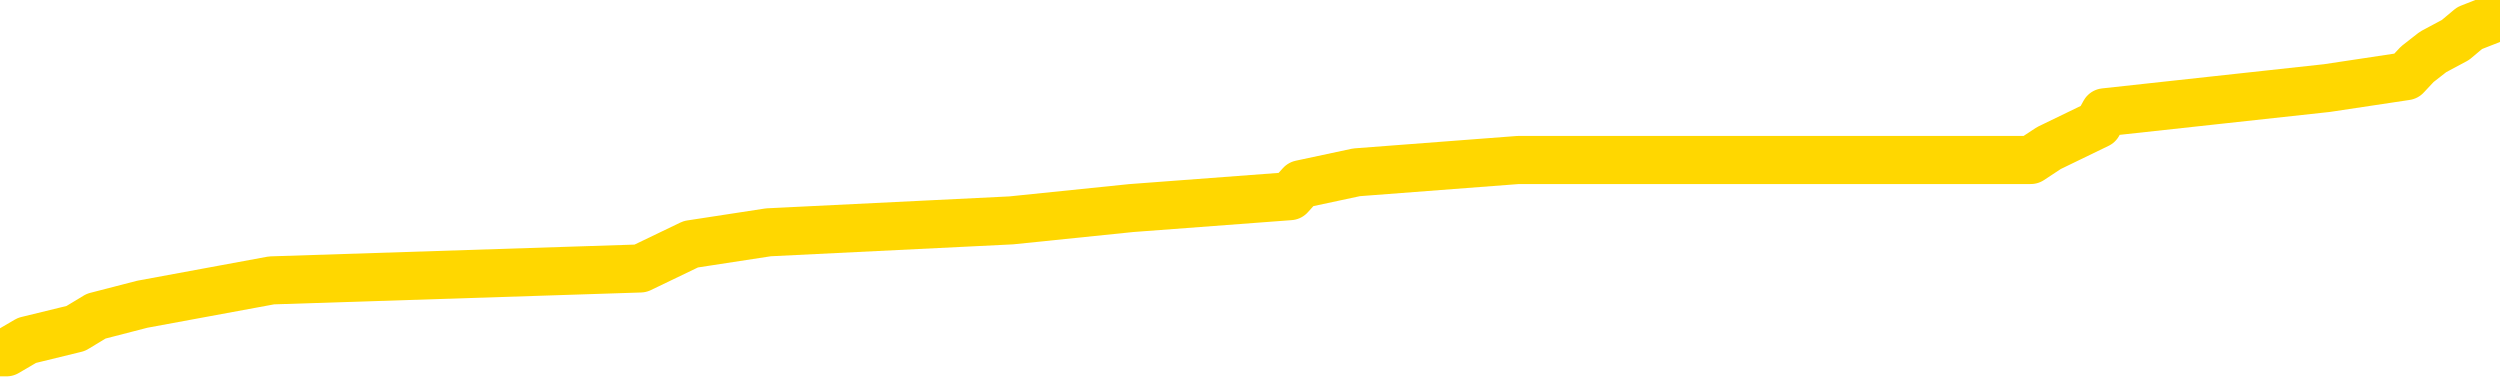 <svg xmlns="http://www.w3.org/2000/svg" version="1.1" viewBox="0 0 6500 1000">
	<path fill="none" stroke="gold" stroke-width="125" stroke-linecap="round" stroke-linejoin="round" d="M0 23433  L-170008 23433 L-169823 23402 L-169333 23340 L-169040 23308 L-168728 23246 L-168494 23215 L-168441 23152 L-168381 23090 L-168228 23059 L-168188 22996 L-168055 22965 L-167763 22934 L-167222 22934 L-166612 22902 L-166564 22902 L-165924 22871 L-165890 22871 L-165365 22871 L-165232 22840 L-164842 22777 L-164514 22715 L-164397 22653 L-164185 22590 L-163468 22590 L-162898 22559 L-162791 22559 L-162617 22528 L-162395 22465 L-161994 22434 L-161968 22371 L-161040 22309 L-160953 22247 L-160870 22184 L-160800 22122 L-160503 22090 L-160351 22028 L-158461 22059 L-158360 22059 L-158098 22059 L-157804 22090 L-157663 22028 L-157414 22028 L-157378 21997 L-157220 21965 L-156756 21903 L-156503 21872 L-156291 21809 L-156040 21778 L-155691 21747 L-154764 21684 L-154670 21622 L-154259 21591 L-153088 21528 L-151899 21497 L-151807 21435 L-151780 21372 L-151514 21310 L-151215 21247 L-151086 21185 L-151048 21122 L-150234 21122 L-149850 21153 L-148789 21185 L-148728 21185 L-148463 21809 L-147992 22403 L-147799 22996 L-147536 23589 L-147199 23558 L-147063 23527 L-146608 23496 L-145864 23465 L-145847 23433 L-145682 23371 L-145613 23371 L-145097 23340 L-144069 23340 L-143872 23308 L-143384 23277 L-143022 23246 L-142613 23246 L-142228 23277 L-140524 23277 L-140426 23277 L-140354 23277 L-140293 23277 L-140109 23246 L-139772 23246 L-139132 23215 L-139055 23183 L-138993 23183 L-138807 23152 L-138727 23152 L-138550 23121 L-138531 23090 L-138301 23090 L-137913 23059 L-137024 23059 L-136985 23027 L-136897 22996 L-136869 22934 L-135861 22902 L-135712 22840 L-135687 22809 L-135554 22777 L-135515 22746 L-134256 22715 L-134199 22715 L-133659 22684 L-133606 22684 L-133560 22684 L-133165 22653 L-133025 22621 L-132825 22590 L-132678 22590 L-132514 22590 L-132237 22621 L-131878 22621 L-131326 22590 L-130681 22559 L-130422 22496 L-130269 22465 L-129868 22434 L-129827 22403 L-129707 22371 L-129645 22403 L-129631 22403 L-129537 22403 L-129244 22371 L-129093 22247 L-128762 22184 L-128685 22122 L-128609 22090 L-128382 21997 L-128316 21934 L-128088 21872 L-128035 21809 L-127871 21778 L-126865 21747 L-126682 21716 L-126131 21684 L-125738 21622 L-125340 21591 L-124490 21528 L-124412 21497 L-123833 21466 L-123391 21466 L-123151 21435 L-122993 21435 L-122592 21372 L-122572 21372 L-122127 21341 L-121722 21310 L-121586 21247 L-121410 21185 L-121274 21122 L-121024 21060 L-120024 21029 L-119942 20997 L-119806 20966 L-119768 20935 L-118878 20904 L-118662 20872 L-118219 20841 L-118102 20810 L-118045 20779 L-117369 20779 L-117268 20747 L-117239 20747 L-115898 20716 L-115492 20685 L-115452 20654 L-114524 20623 L-114426 20591 L-114293 20560 L-113889 20529 L-113862 20498 L-113770 20466 L-113553 20435 L-113142 20373 L-111988 20310 L-111697 20248 L-111668 20185 L-111060 20154 L-110810 20092 L-110790 20060 L-109861 20029 L-109810 19967 L-109687 19935 L-109670 19873 L-109514 19842 L-109338 19779 L-109202 19748 L-109145 19717 L-109037 19686 L-108952 19654 L-108719 19623 L-108644 19592 L-108336 19561 L-108218 19529 L-108048 19498 L-107957 19467 L-107854 19467 L-107831 19436 L-107754 19436 L-107656 19373 L-107289 19342 L-107184 19311 L-106681 19280 L-106229 19248 L-106191 19217 L-106167 19186 L-106126 19155 L-105997 19123 L-105897 19092 L-105455 19061 L-105173 19030 L-104580 18999 L-104450 18967 L-104176 18905 L-104023 18874 L-103870 18842 L-103785 18780 L-103707 18749 L-103521 18717 L-103470 18717 L-103443 18686 L-103363 18655 L-103340 18624 L-103057 18561 L-102453 18499 L-101457 18468 L-101160 18436 L-100426 18405 L-100181 18374 L-100091 18343 L-99514 18311 L-98816 18280 L-98063 18249 L-97745 18218 L-97362 18155 L-97285 18124 L-96650 18093 L-96465 18062 L-96377 18062 L-96248 18062 L-95935 18030 L-95885 17999 L-95743 17968 L-95722 17937 L-94754 17905 L-94209 17874 L-93730 17874 L-93669 17874 L-93346 17874 L-93324 17843 L-93262 17843 L-93052 17812 L-92975 17781 L-92920 17749 L-92898 17718 L-92858 17687 L-92843 17656 L-92086 17624 L-92069 17593 L-91270 17562 L-91117 17531 L-90212 17500 L-89706 17468 L-89476 17406 L-89435 17406 L-89320 17375 L-89143 17343 L-88389 17375 L-88254 17343 L-88090 17312 L-87772 17281 L-87596 17218 L-86574 17156 L-86551 17094 L-86299 17062 L-86086 17000 L-85452 16969 L-85215 16906 L-85182 16844 L-85004 16781 L-84924 16719 L-84834 16688 L-84769 16625 L-84329 16563 L-84306 16531 L-83765 16500 L-83509 16469 L-83014 16438 L-82137 16406 L-82100 16375 L-82047 16344 L-82006 16313 L-81889 16282 L-81613 16250 L-81405 16188 L-81208 16125 L-81185 16063 L-81135 16000 L-81096 15969 L-81018 15938 L-80420 15876 L-80360 15844 L-80257 15813 L-80102 15782 L-79470 15751 L-78790 15719 L-78487 15657 L-78140 15626 L-77943 15594 L-77894 15532 L-77574 15501 L-76946 15470 L-76800 15438 L-76763 15407 L-76705 15376 L-76629 15313 L-76388 15313 L-76299 15282 L-76205 15251 L-75911 15220 L-75777 15188 L-75717 15157 L-75680 15095 L-75408 15095 L-74402 15064 L-74226 15032 L-74176 15032 L-73883 15001 L-73691 14939 L-73357 14907 L-72851 14876 L-72289 14814 L-72274 14751 L-72257 14720 L-72157 14658 L-72042 14595 L-72003 14533 L-71965 14501 L-71900 14501 L-71872 14470 L-71733 14501 L-71440 14501 L-71390 14501 L-71285 14501 L-71020 14470 L-70555 14439 L-70411 14439 L-70356 14376 L-70299 14345 L-70108 14314 L-69743 14283 L-69528 14283 L-69334 14283 L-69276 14283 L-69217 14220 L-69063 14189 L-68793 14158 L-68364 14314 L-68348 14314 L-68271 14283 L-68207 14252 L-68077 14033 L-68054 14002 L-67770 13970 L-67722 13939 L-67668 13908 L-67205 13877 L-67166 13877 L-67126 13846 L-66935 13814 L-66455 13783 L-65968 13752 L-65951 13721 L-65913 13689 L-65657 13658 L-65580 13596 L-65350 13564 L-65334 13502 L-65039 13440 L-64597 13408 L-64150 13377 L-63645 13346 L-63492 13315 L-63205 13283 L-63165 13221 L-62834 13190 L-62612 13158 L-62095 13096 L-62019 13065 L-61771 13002 L-61577 12940 L-61517 12909 L-60740 12877 L-60667 12877 L-60436 12846 L-60419 12846 L-60357 12815 L-60162 12784 L-59698 12784 L-59674 12752 L-59545 12752 L-58244 12752 L-58227 12752 L-58150 12721 L-58057 12721 L-57839 12721 L-57687 12690 L-57509 12721 L-57455 12752 L-57168 12784 L-57128 12784 L-56758 12784 L-56318 12784 L-56135 12784 L-55814 12752 L-55519 12752 L-55073 12690 L-55001 12659 L-54539 12596 L-54101 12565 L-53919 12534 L-52465 12471 L-52333 12440 L-51876 12378 L-51650 12346 L-51263 12284 L-50747 12222 L-49793 12159 L-48999 12097 L-48324 12065 L-47899 12003 L-47587 11972 L-47357 11878 L-46674 11784 L-46661 11691 L-46451 11566 L-46429 11534 L-46255 11472 L-45305 11441 L-45037 11378 L-44221 11347 L-43911 11285 L-43873 11253 L-43816 11191 L-43199 11160 L-42561 11097 L-40935 11066 L-40261 11035 L-39619 11035 L-39542 11035 L-39485 11035 L-39450 11035 L-39421 11004 L-39309 10941 L-39292 10910 L-39269 10879 L-39115 10847 L-39062 10785 L-38984 10754 L-38865 10722 L-38767 10691 L-38650 10660 L-38380 10598 L-38110 10566 L-38093 10504 L-37893 10473 L-37746 10410 L-37519 10379 L-37385 10348 L-37077 10316 L-37017 10285 L-36664 10223 L-36315 10192 L-36214 10160 L-36150 10098 L-36090 10067 L-35705 10004 L-35324 9973 L-35220 9942 L-34960 9910 L-34689 9848 L-34530 9817 L-34497 9786 L-34435 9754 L-34294 9723 L-34110 9692 L-34066 9661 L-33777 9661 L-33761 9629 L-33528 9629 L-33467 9598 L-33429 9598 L-32849 9567 L-32715 9536 L-32692 9411 L-32674 9192 L-32656 8942 L-32640 8693 L-32616 8443 L-32600 8255 L-32578 8037 L-32562 7818 L-32539 7693 L-32522 7568 L-32500 7475 L-32483 7412 L-32435 7318 L-32362 7225 L-32328 7069 L-32304 6944 L-32268 6819 L-32227 6694 L-32190 6631 L-32174 6506 L-32150 6413 L-32113 6350 L-32096 6257 L-32073 6194 L-32055 6132 L-32036 6069 L-32020 6007 L-31991 5913 L-31965 5819 L-31920 5788 L-31903 5726 L-31861 5694 L-31813 5632 L-31743 5569 L-31727 5507 L-31711 5445 L-31649 5413 L-31610 5382 L-31571 5351 L-31405 5320 L-31340 5288 L-31324 5257 L-31280 5195 L-31221 5163 L-31008 5132 L-30975 5101 L-30933 5070 L-30855 5039 L-30317 5007 L-30239 4976 L-30135 4914 L-30046 4882 L-29870 4851 L-29519 4820 L-29363 4789 L-28926 4757 L-28769 4726 L-28639 4695 L-27935 4633 L-27734 4601 L-26774 4539 L-26291 4508 L-26192 4508 L-26100 4476 L-25855 4445 L-25782 4414 L-25339 4351 L-25243 4320 L-25228 4289 L-25212 4258 L-25187 4227 L-24721 4195 L-24504 4164 L-24364 4133 L-24070 4102 L-23982 4070 L-23940 4039 L-23911 4008 L-23738 3977 L-23679 3945 L-23603 3914 L-23522 3883 L-23453 3883 L-23143 3852 L-23058 3821 L-22845 3789 L-22809 3758 L-22126 3727 L-22027 3696 L-21822 3664 L-21776 3633 L-21497 3602 L-21435 3571 L-21418 3508 L-21340 3477 L-21032 3415 L-21008 3383 L-20954 3321 L-20931 3290 L-20808 3258 L-20673 3196 L-20428 3165 L-20303 3165 L-19656 3133 L-19640 3133 L-19615 3133 L-19435 3071 L-19359 3040 L-19267 3009 L-18839 2977 L-18423 2946 L-18030 2884 L-17952 2852 L-17933 2821 L-17569 2790 L-17333 2759 L-17105 2727 L-16792 2696 L-16714 2665 L-16633 2603 L-16455 2540 L-16439 2509 L-16174 2446 L-16094 2415 L-15864 2384 L-15638 2353 L-15322 2353 L-15147 2321 L-14786 2321 L-14394 2290 L-14325 2228 L-14261 2197 L-14120 2134 L-14069 2103 L-13967 2040 L-13465 2009 L-13268 1978 L-13021 1947 L-12836 1915 L-12536 1884 L-12460 1853 L-12294 1791 L-11410 1759 L-11381 1697 L-11258 1634 L-10679 1603 L-10601 1572 L-9888 1572 L-9576 1572 L-9363 1572 L-9346 1572 L-8960 1572 L-8435 1509 L-7989 1478 L-7659 1447 L-7506 1416 L-7180 1416 L-7002 1385 L-6920 1385 L-6714 1322 L-6539 1291 L-5610 1260 L-4720 1228 L-4681 1197 L-4453 1197 L-4074 1166 L-3287 1135 L-3052 1103 L-2976 1072 L-2619 1041 L-2047 979 L-1780 947 L-1394 916 L-1290 916 L-1120 916 L-502 916 L-290 916 L17 916 L70 885 L197 854 L250 822 L370 791 L706 729 L1665 698 L1796 635 L1998 604 L2629 573 L2941 541 L3354 510 L3382 479 L3527 448 L3947 416 L5280 416 L5327 385 L5455 323 L5472 292 L6050 229 L6256 198 L6285 167 L6326 135 L6384 104 L6421 73 L6500 42" />
</svg>
